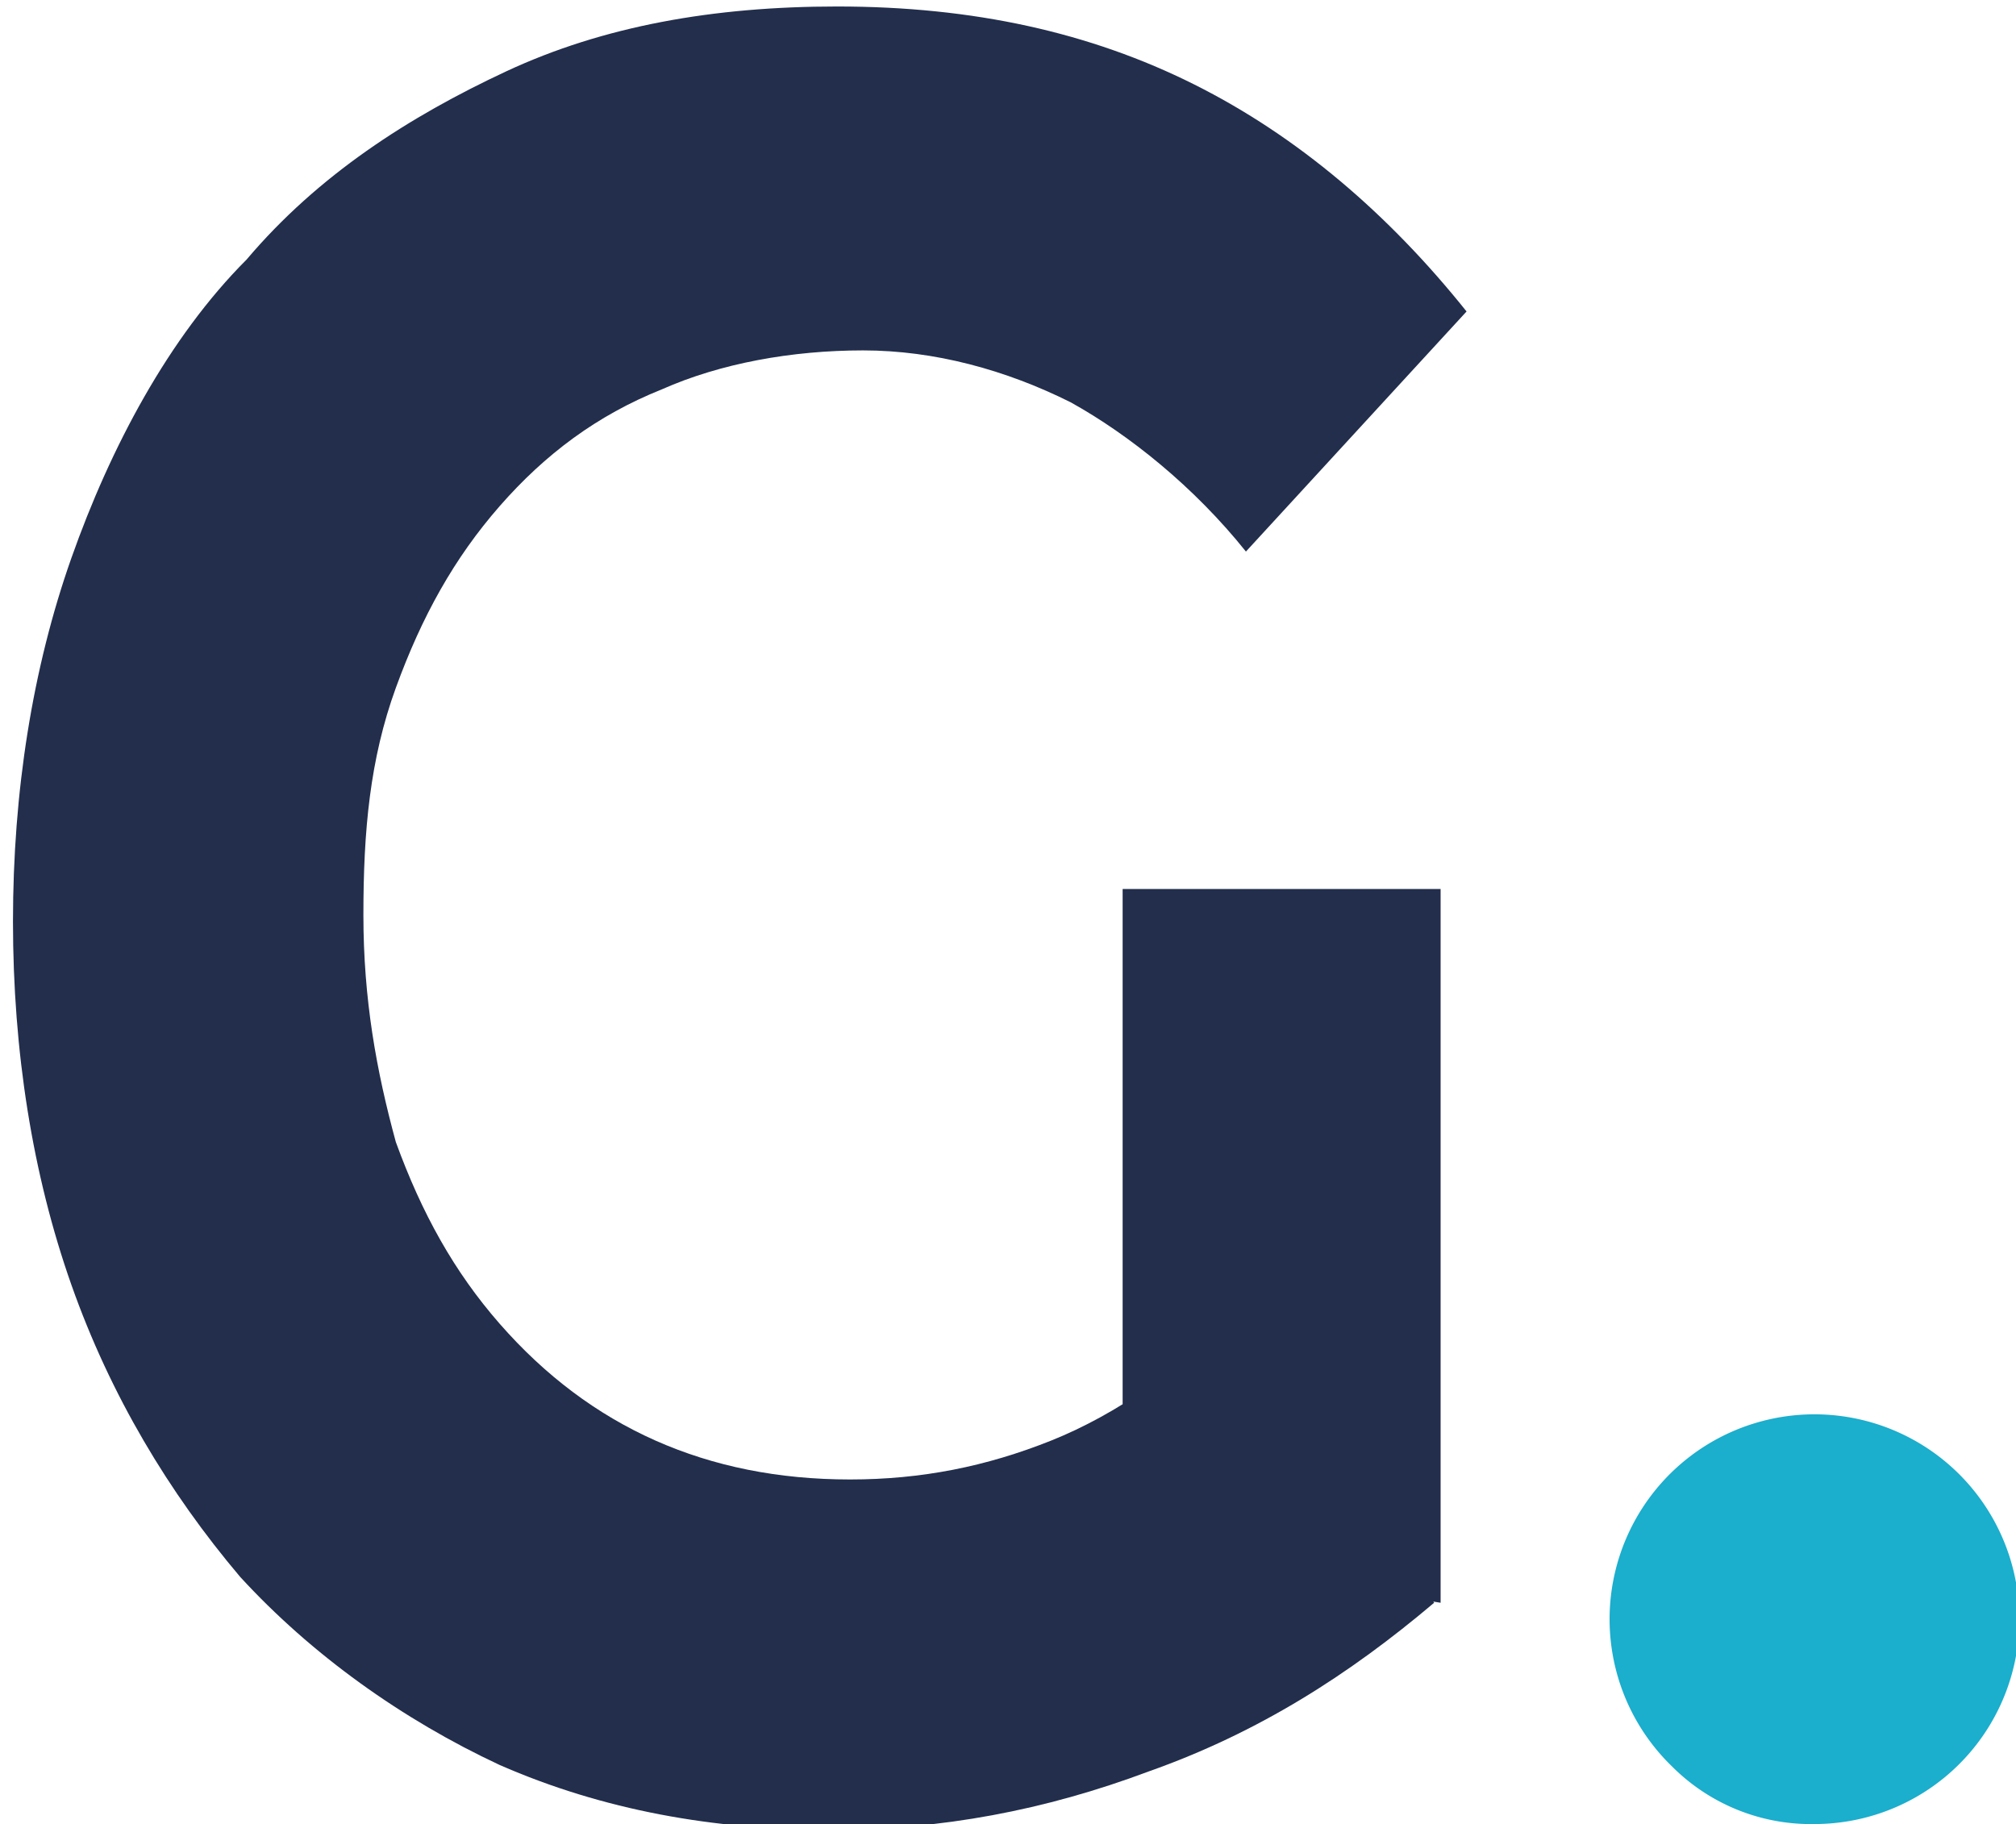 <svg xmlns="http://www.w3.org/2000/svg" width="31.067" height="28.11" viewBox="0 0 31.067 28.11">
  <g id="Group_3441" data-name="Group 3441" transform="translate(-280 -103.16)">
      <path id="Path_16191" data-name="Path 16191" d="M276.824,36.471a3.157,3.157,0,1,1,2.2.89,3.021,3.021,0,0,1-2.2-.89" transform="translate(28.94 93.909)" fill="#1baecd"/>
  </g>
<g>
	<path d="M12.8,28.2c-1.8,0-3.5-0.3-5.1-1c-1.5-0.7-2.9-1.7-4-2.9c-1.1-1.3-2-2.8-2.6-4.5c-0.6-1.7-0.9-3.6-0.9-5.6
		c0-2,0.3-3.9,0.9-5.6S2.6,5.2,3.8,4c1.1-1.3,2.5-2.2,4-2.9c1.5-0.7,3.2-1,5.1-1c2.1,0,3.9,0.4,5.5,1.2c1.6,0.8,3,2,4.2,3.5
		l-3.4,3.7c-0.8-1-1.8-1.8-2.7-2.3c-1-0.5-2.1-0.8-3.2-0.8c-1.1,0-2.2,0.2-3.1,0.6C9.2,6.4,8.4,7,7.7,7.8s-1.2,1.7-1.6,2.8
		c-0.4,1.1-0.5,2.2-0.5,3.5c0,1.3,0.2,2.4,0.5,3.5c0.4,1.1,0.9,2,1.6,2.8c0.7,0.8,1.5,1.4,2.4,1.8c0.9,0.4,1.9,0.6,3,0.6
		c1.1,0,2.1-0.2,3.1-0.6c1-0.4,2-1.1,2.9-2l3,4.5c-1.3,1.1-2.7,2-4.4,2.6C16.1,27.9,14.5,28.2,12.8,28.2z M17.3,23.9V13.7h4.9v11
		L17.3,23.9z" fill="#222e4c"/>
</g>
</svg>
